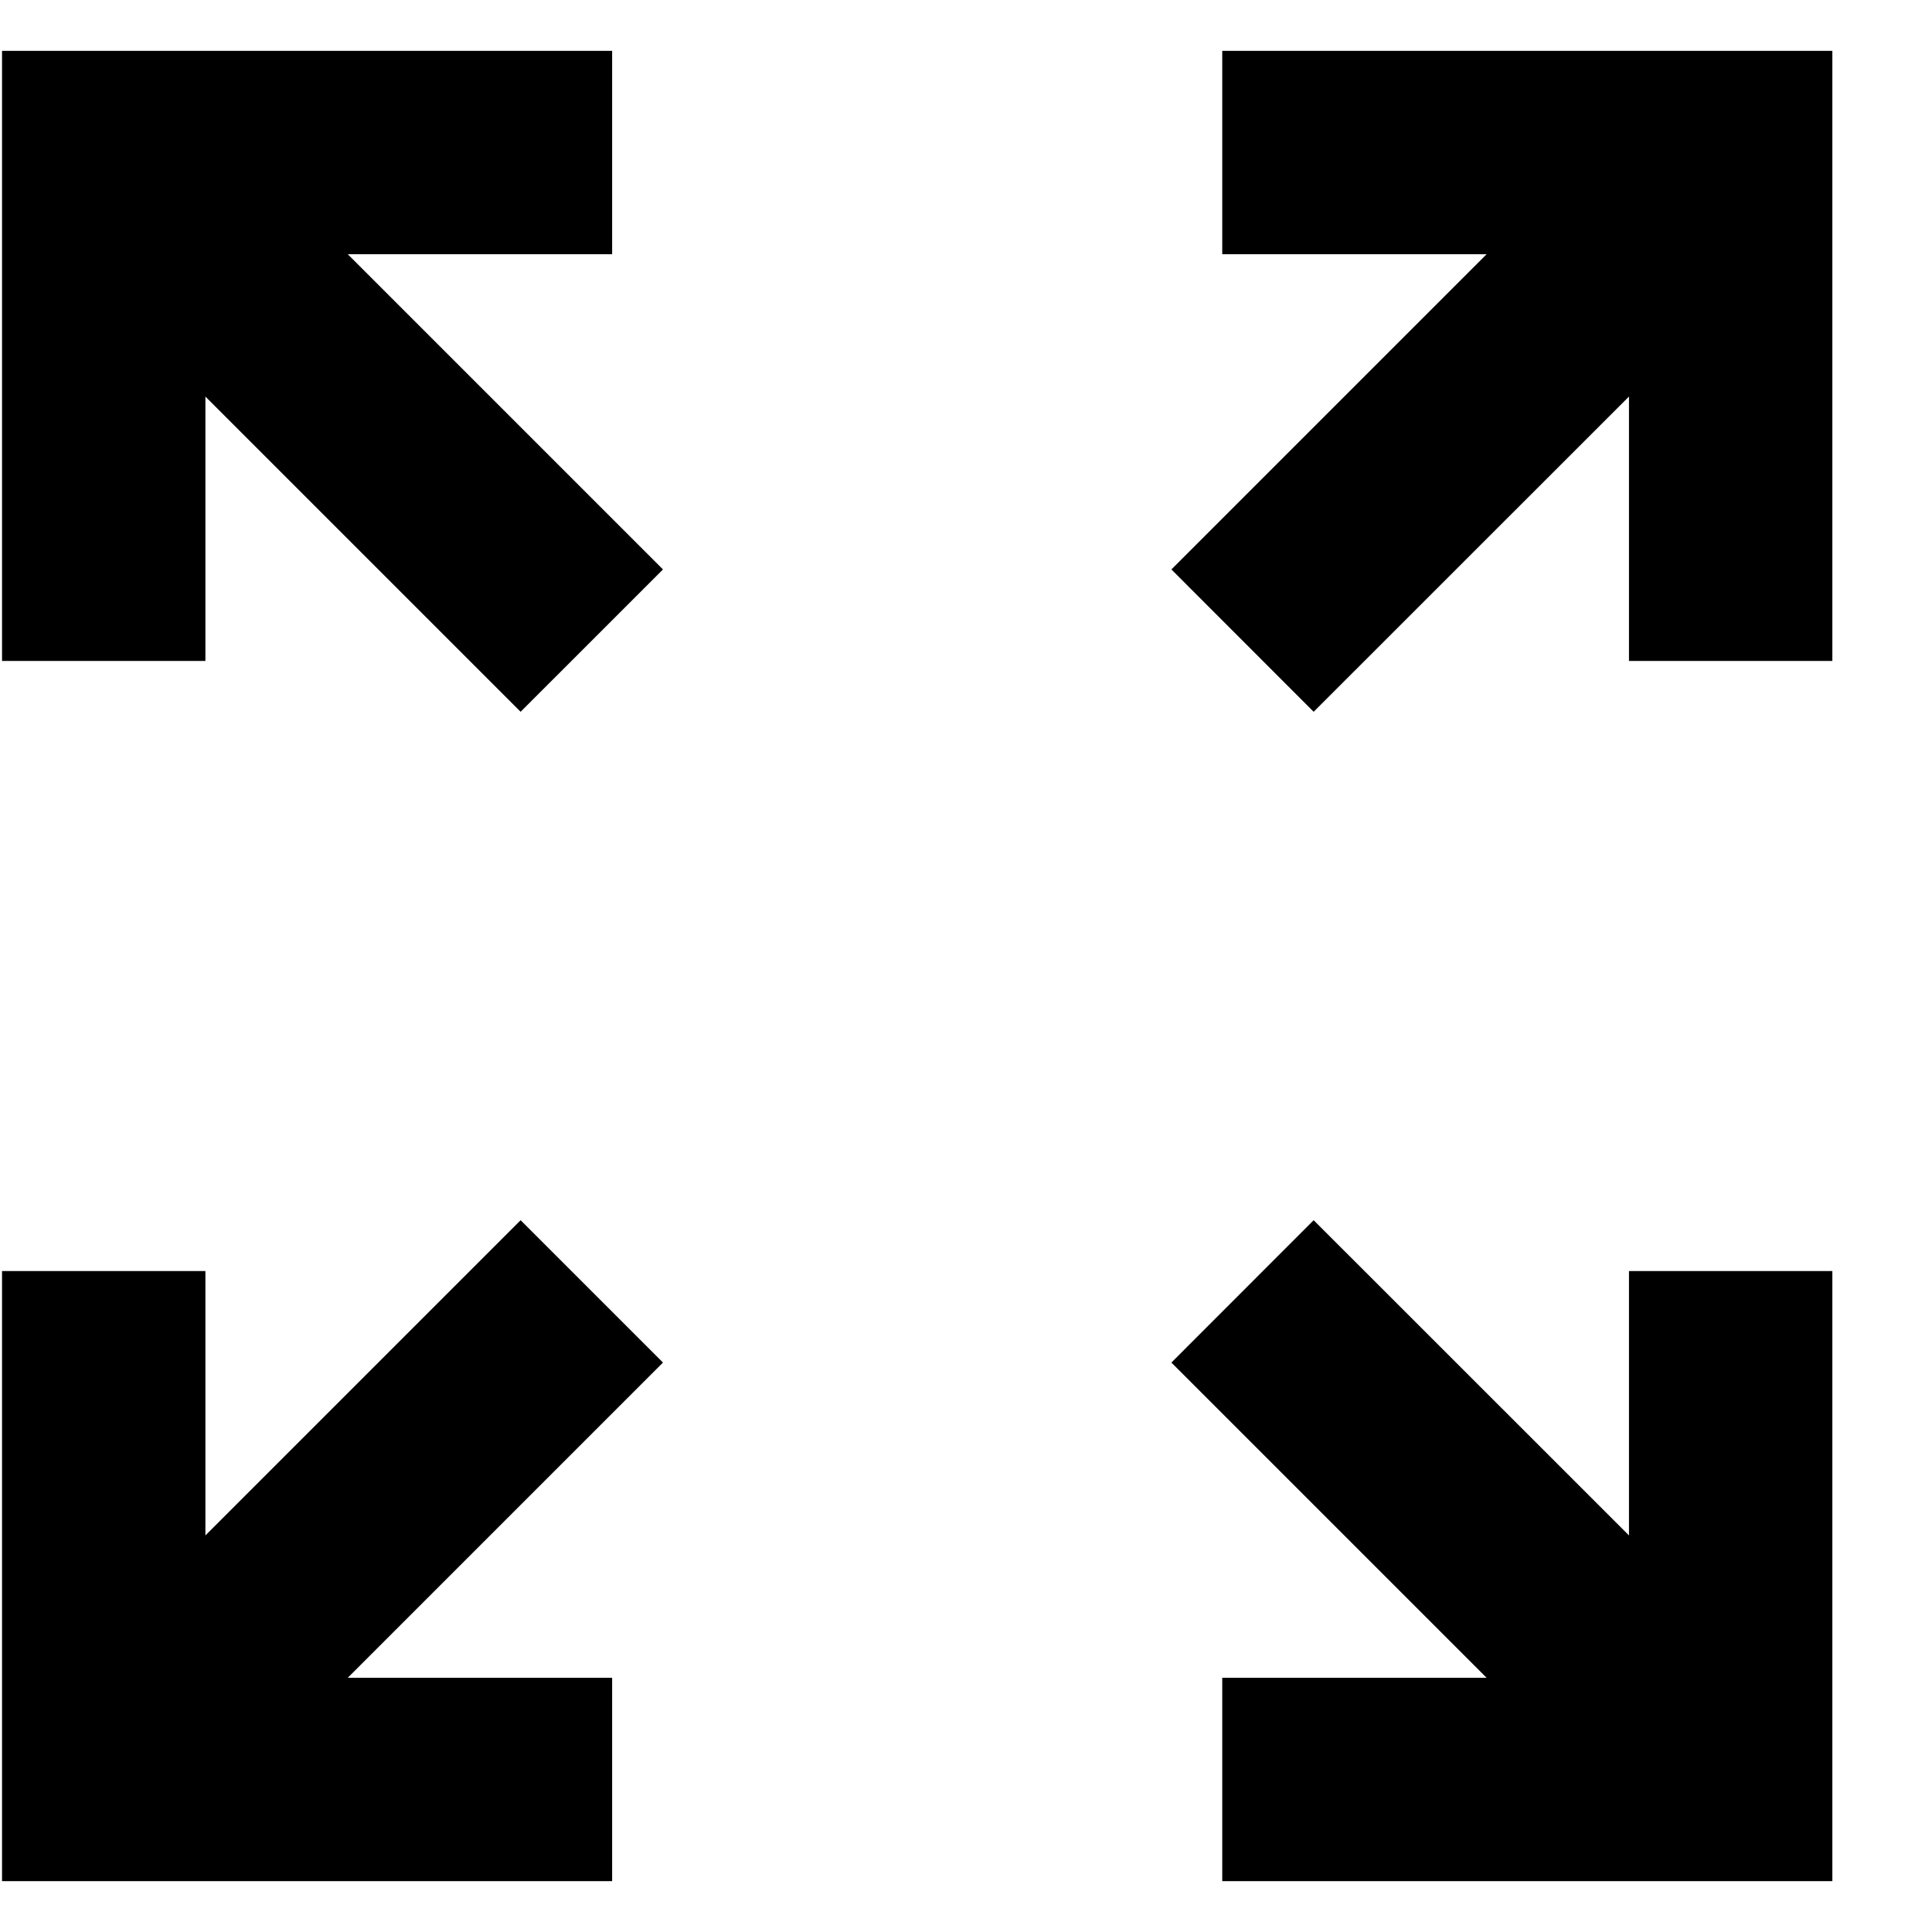 <svg width="19" height="19" viewBox="0 0 19 19" fill="none" xmlns="http://www.w3.org/2000/svg">
<path d="M0.02 18.5V12.5H2.02V15.1L5.12 12L6.52 13.4L3.42 16.5H6.02V18.5H0.02ZM12.02 18.5V16.5H14.62L11.52 13.4L12.919 12L16.02 15.1V12.5H18.02V18.5H12.02ZM5.12 7L2.02 3.9V6.5H0.02V0.5H6.02V2.5H3.42L6.52 5.6L5.12 7ZM12.919 7L11.52 5.6L14.62 2.5H12.02V0.5H18.02V6.5H16.02V3.9L12.919 7Z" fill="black"/>
</svg>
